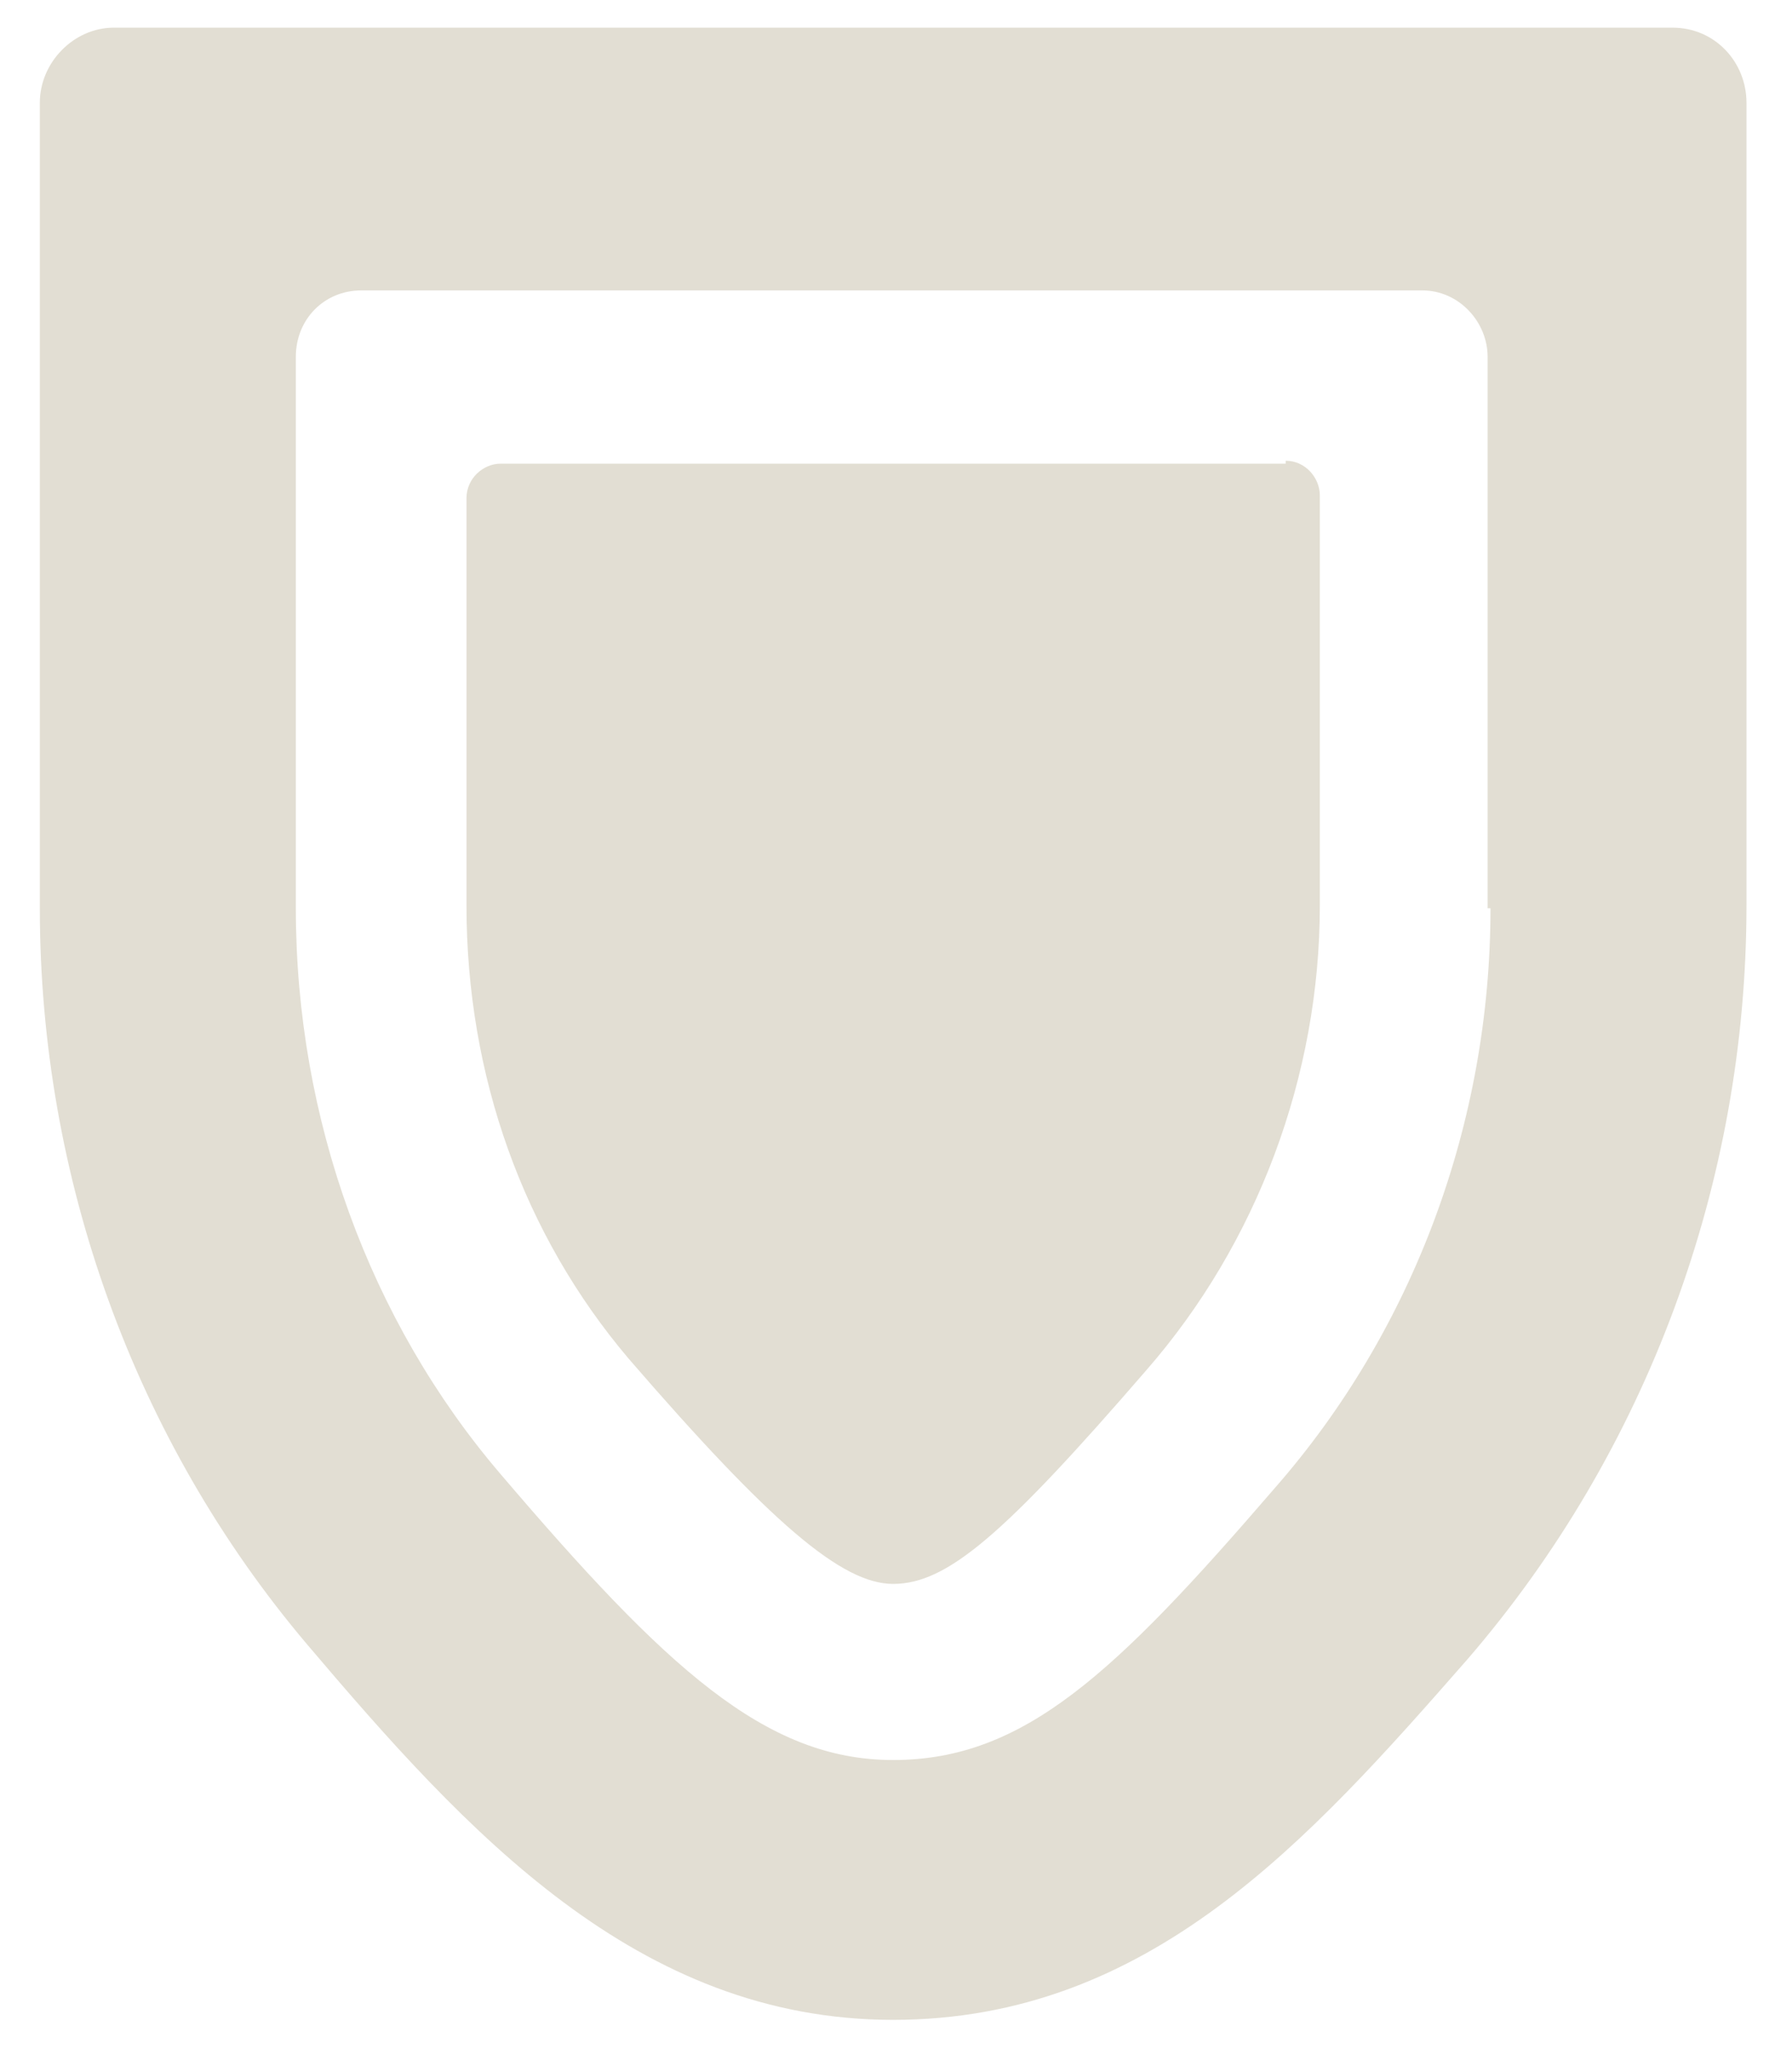 <svg width="35" height="40" viewBox="0 0 35 40" fill="none" xmlns="http://www.w3.org/2000/svg">
<path d="M32.667 0.54H2.222C1.444 0.54 0.778 1.216 0.778 2.006V17.73C0.778 22.972 2.611 28.101 6 32.102C9.111 35.766 12.444 39.429 17.444 39.429C22.444 39.429 25.556 35.935 28.667 32.384C32.167 28.326 34.111 23.084 34.111 17.674V2.006C34.111 1.216 33.5 0.54 32.667 0.54ZM29.111 17.73C29.111 21.901 27.611 25.959 24.889 29.059C21.778 32.666 20 34.357 17.444 34.357C14.944 34.357 13 32.553 9.778 28.777C7.222 25.79 5.778 21.845 5.778 17.73V6.965C5.778 6.233 6.333 5.669 7.056 5.669H27.778C28.5 5.669 29.055 6.289 29.055 6.965V17.73H29.111ZM25.111 8.994C25.5 8.994 25.778 9.332 25.778 9.671V17.674C25.778 20.999 24.555 24.268 22.389 26.748C19.611 29.96 18.5 30.919 17.444 30.919C16.444 30.919 15.056 29.735 12.278 26.522C10.222 24.099 9.111 20.999 9.111 17.674V9.727C9.111 9.332 9.444 9.051 9.778 9.051H25.111V8.994Z" fill="#E2DED3"/>
</svg>
